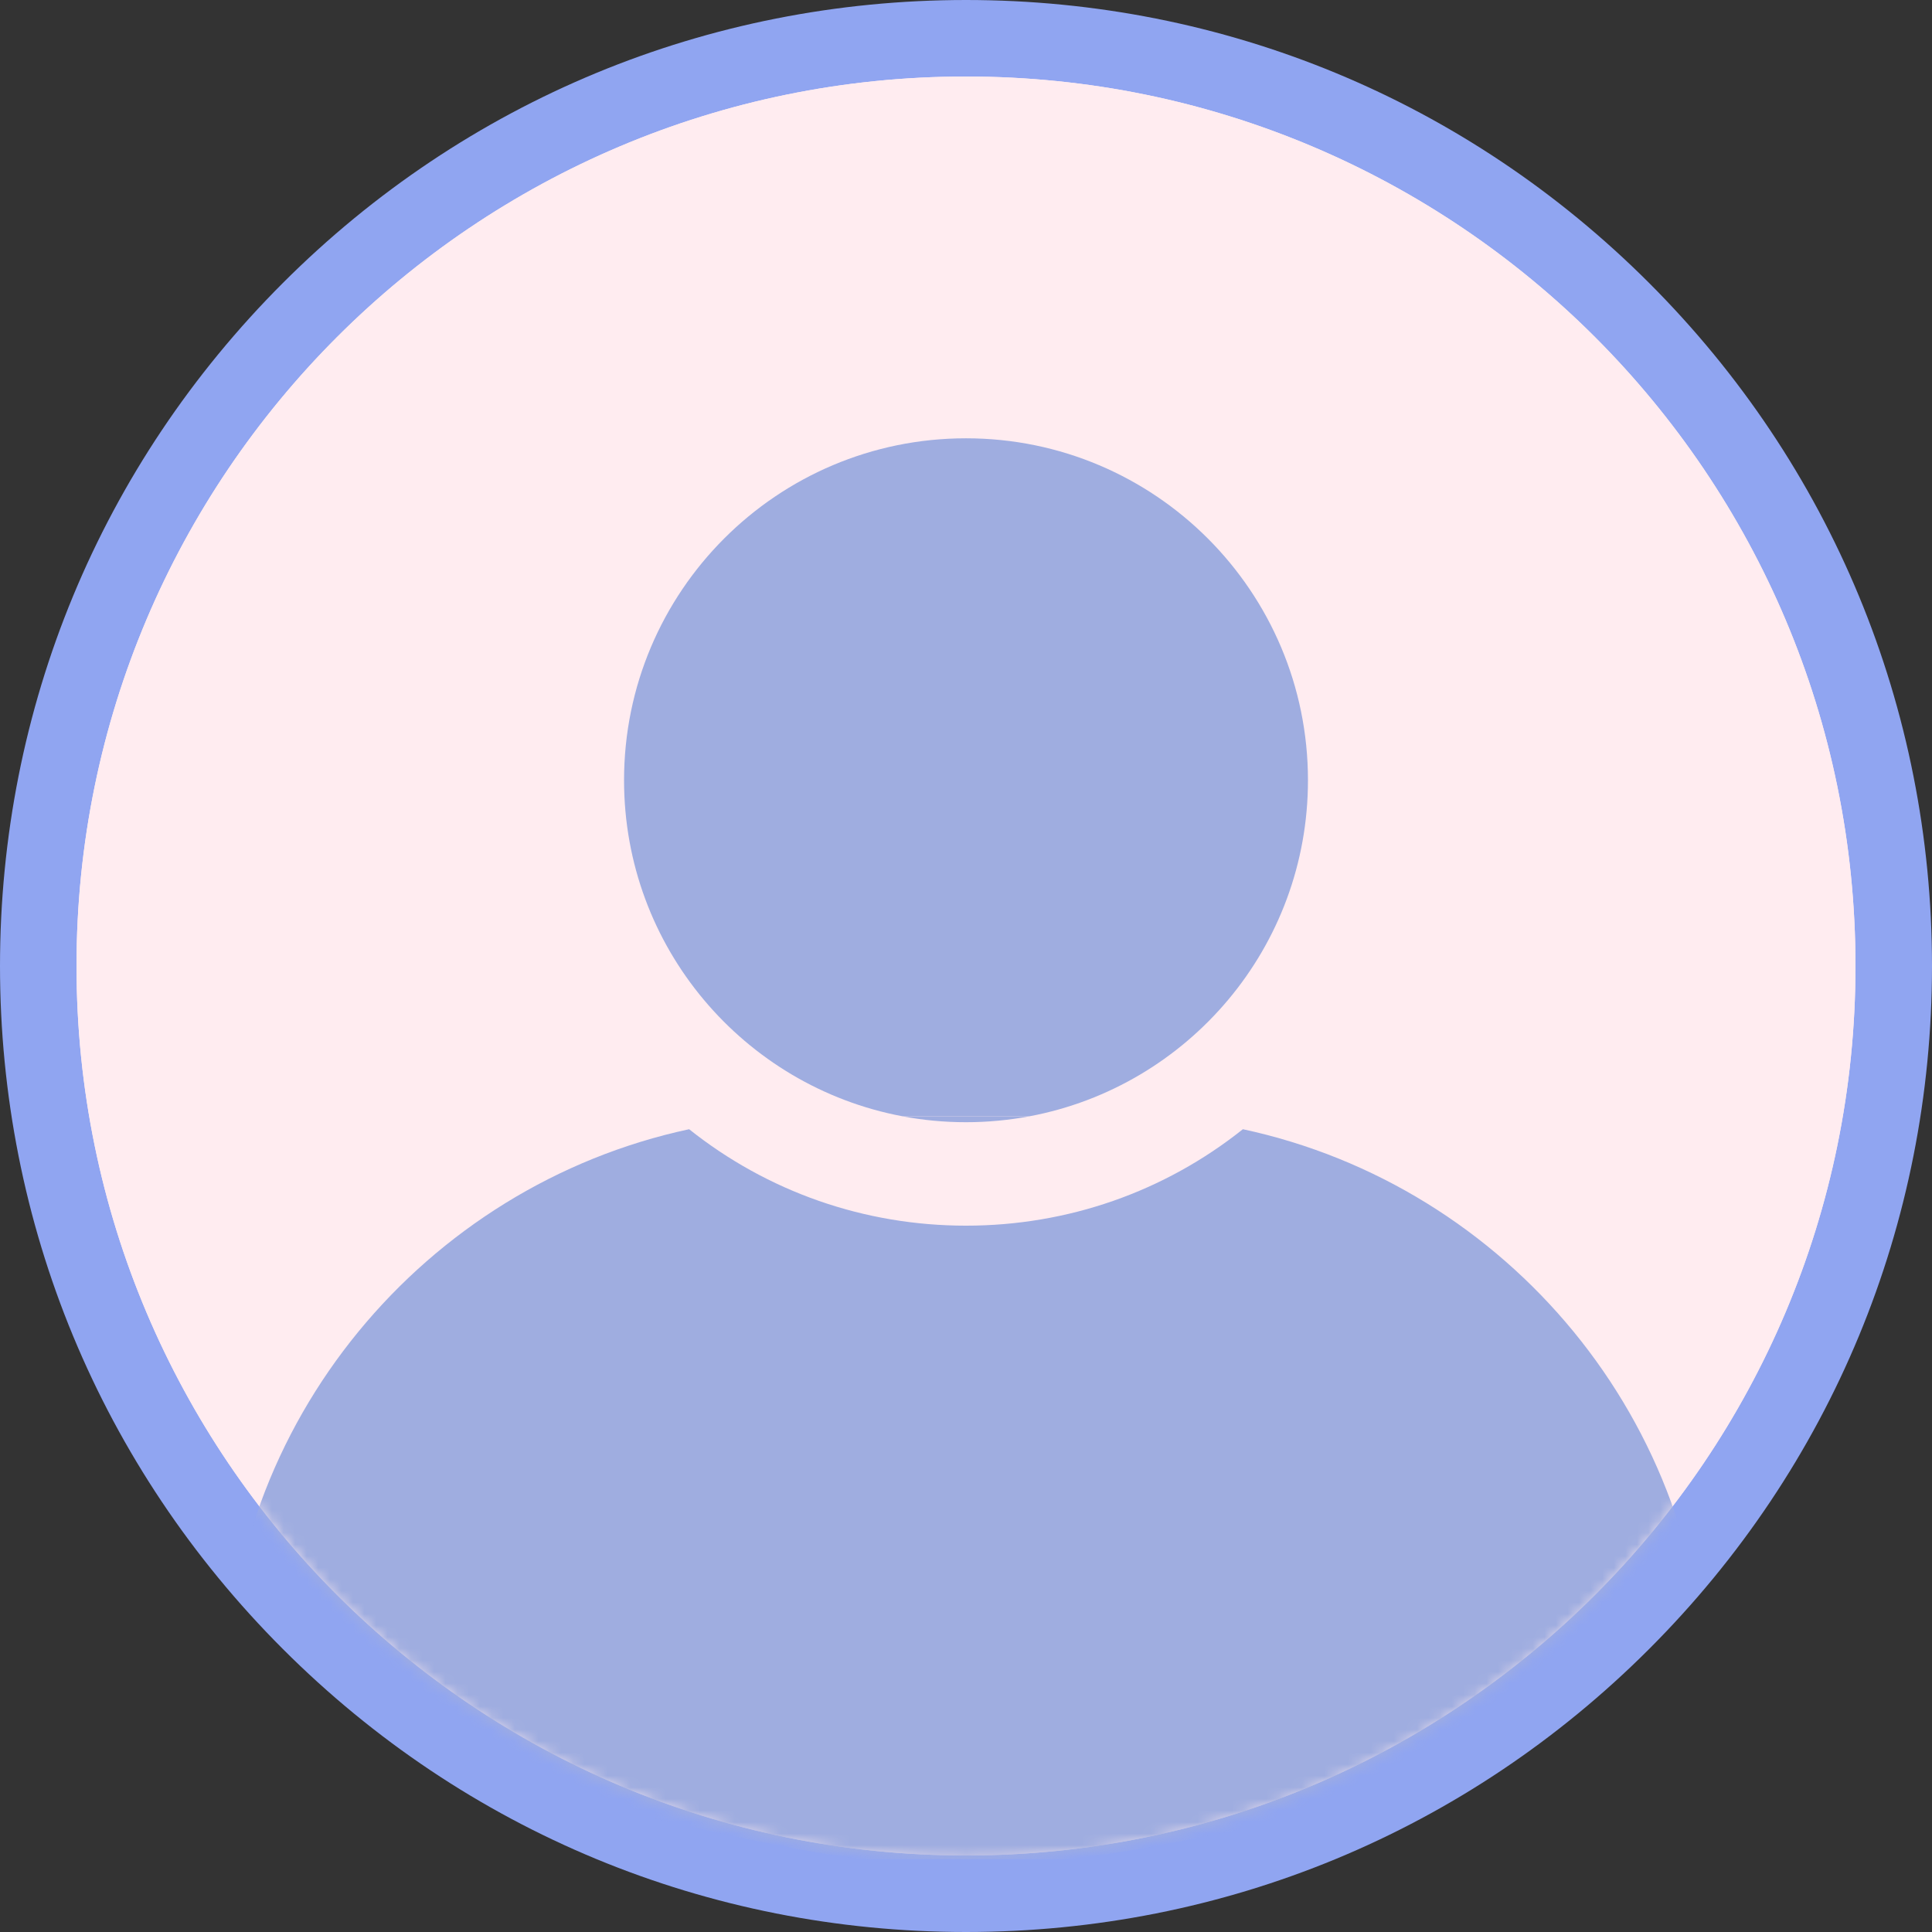 <svg width="167" height="167" viewBox="0 0 167 167" fill="none" xmlns="http://www.w3.org/2000/svg">
<rect x="0" y="0" width="167" height="167" fill="#333333" stroke="none"/>
<path d="M83.5 160.386C125.963 160.386 160.386 125.963 160.386 83.5C160.386 41.037 125.963 6.614 83.5 6.614C41.037 6.614 6.614 41.037 6.614 83.5C6.614 125.963 41.037 160.386 83.5 160.386Z" fill="#90A5F1"/>
<path d="M83.5 167C61.197 167 40.227 158.316 24.456 142.544C8.684 126.773 0 105.803 0 83.5C0 61.197 8.684 40.227 24.456 24.456C40.227 8.684 61.197 0 83.5 0C105.803 0 126.773 8.684 142.544 24.456C158.316 40.227 167 61.194 167 83.5C167 105.806 158.316 126.773 142.544 142.544C126.773 158.316 105.806 167 83.5 167Z" fill="#90A5F1"/>
<path d="M83.5 160.386C125.963 160.386 160.386 125.963 160.386 83.5C160.386 41.037 125.963 6.614 83.5 6.614C41.037 6.614 6.614 41.037 6.614 83.5C6.614 125.963 41.037 160.386 83.5 160.386Z" fill="#FFECF0"/>
<path d="M83.5 160.386C125.963 160.386 160.386 125.963 160.386 83.5C160.386 41.037 125.963 6.614 83.5 6.614C41.037 6.614 6.614 41.037 6.614 83.5C6.614 125.963 41.037 160.386 83.5 160.386Z" fill="#FFECF0"/>
<mask id="mask0_83_219" style="mask-type:luminance" maskUnits="userSpaceOnUse" x="6" y="6" width="155" height="155">
<path d="M83.5 160.717C125.963 160.717 160.386 126.294 160.386 83.831C160.386 41.368 125.963 6.945 83.5 6.945C41.037 6.945 6.614 41.368 6.614 83.831C6.614 126.294 41.037 160.717 83.5 160.717Z" fill="white"/>
</mask>
<g mask="url(#mask0_83_219)">
<path d="M107.433 97.608C100.651 103.012 92.3 105.945 83.5 105.945C74.7 105.945 66.35 103.008 59.567 97.608C36.745 102.502 19.498 122.894 19.498 147.121C27.664 150.131 68.102 160.713 75.609 160.713H91.391C98.898 160.713 141.757 150.468 147.502 147.121C147.502 122.894 130.255 102.502 107.433 97.608Z" fill="#9FADE0"/>
<path d="M113.059 67.444C113.059 51.121 99.824 37.886 83.5 37.886C67.177 37.886 53.942 51.121 53.942 67.444C53.942 81.886 64.299 93.907 77.994 96.487H89.006C102.701 93.907 113.059 81.886 113.059 67.444Z" fill="#9FADE0"/>
<path d="M89.006 96.49H77.994C79.776 96.827 81.618 97.003 83.5 97.003C85.382 97.003 87.221 96.824 89.006 96.49Z" fill="#9FADE0"/>
</g>
</svg>
